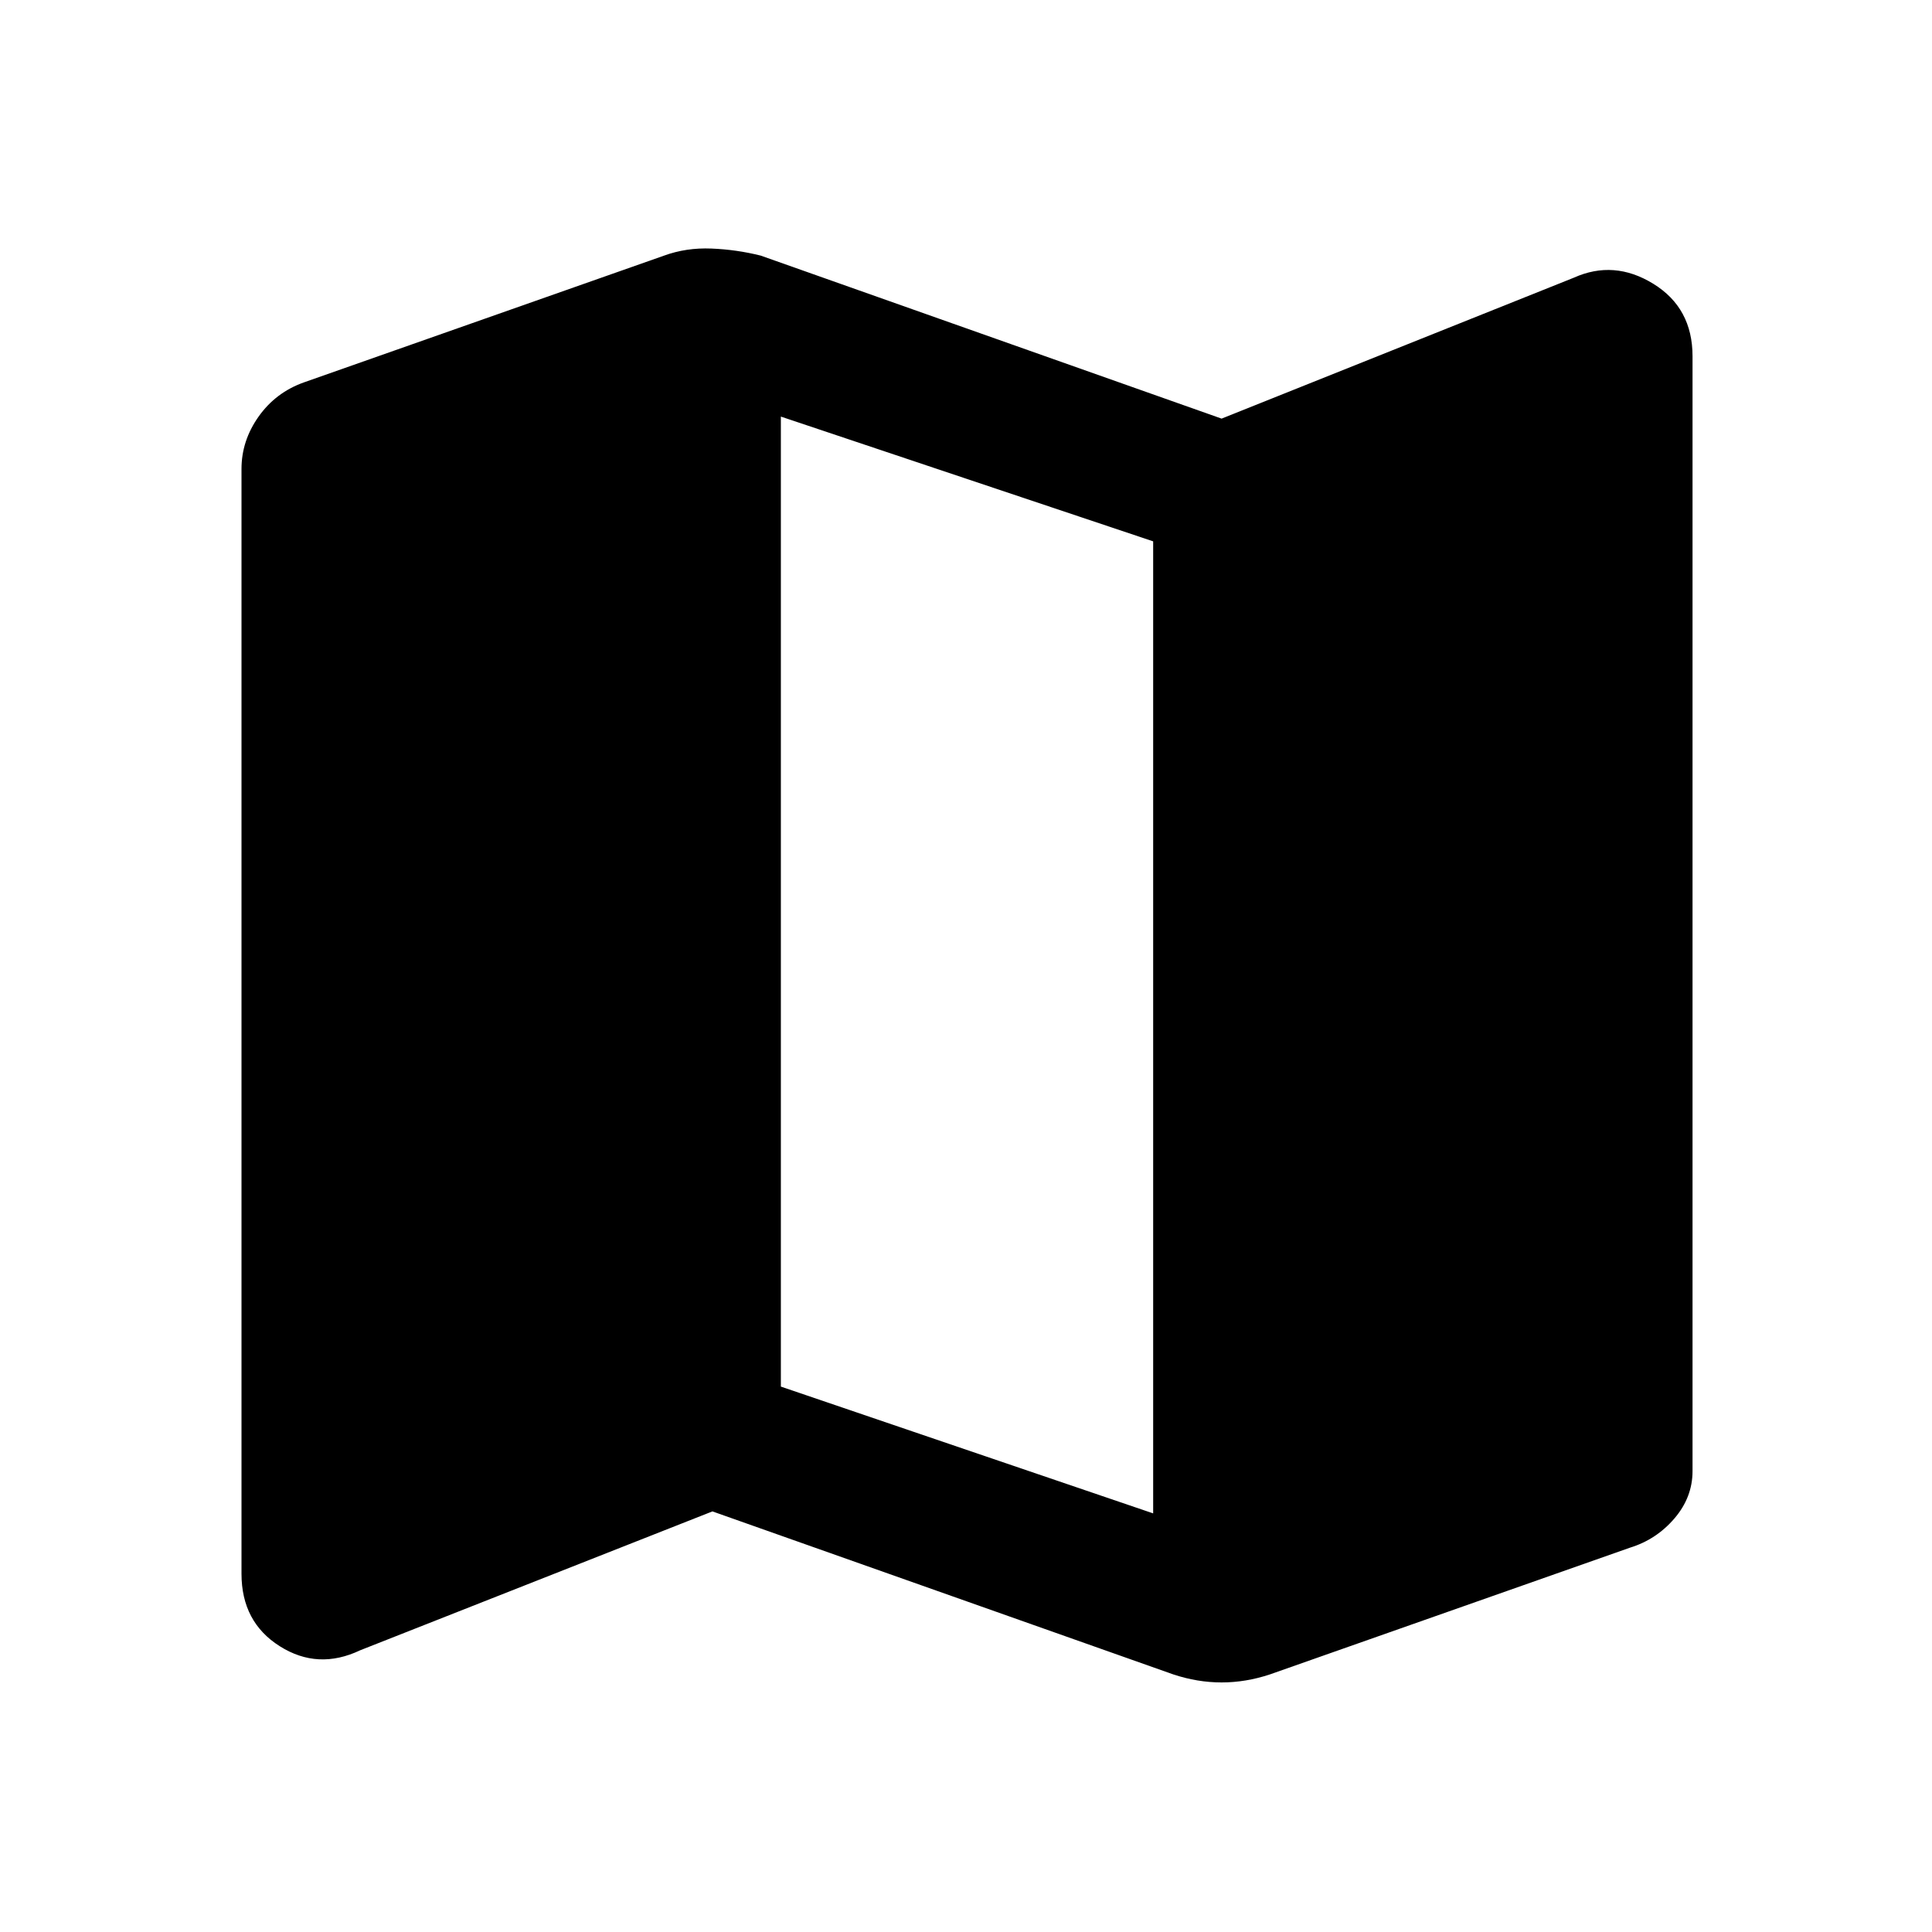 <svg xmlns="http://www.w3.org/2000/svg" height="40" width="40"><path d="M24.292 34.667 14.75 31.292 7.458 34.167Q6.583 34.583 5.792 34.083Q5 33.583 5 32.583V9.708Q5 9.125 5.354 8.625Q5.708 8.125 6.292 7.917L13.75 5.292Q14.208 5.125 14.729 5.146Q15.25 5.167 15.75 5.292L25.292 8.667L32.583 5.75Q33.417 5.375 34.229 5.875Q35.042 6.375 35.042 7.375V30.458Q35.042 31 34.667 31.438Q34.292 31.875 33.75 32.042L26.292 34.667Q25.792 34.833 25.292 34.833Q24.792 34.833 24.292 34.667ZM23.875 31.333V11.208L16.167 8.625V28.708Z"/></svg>